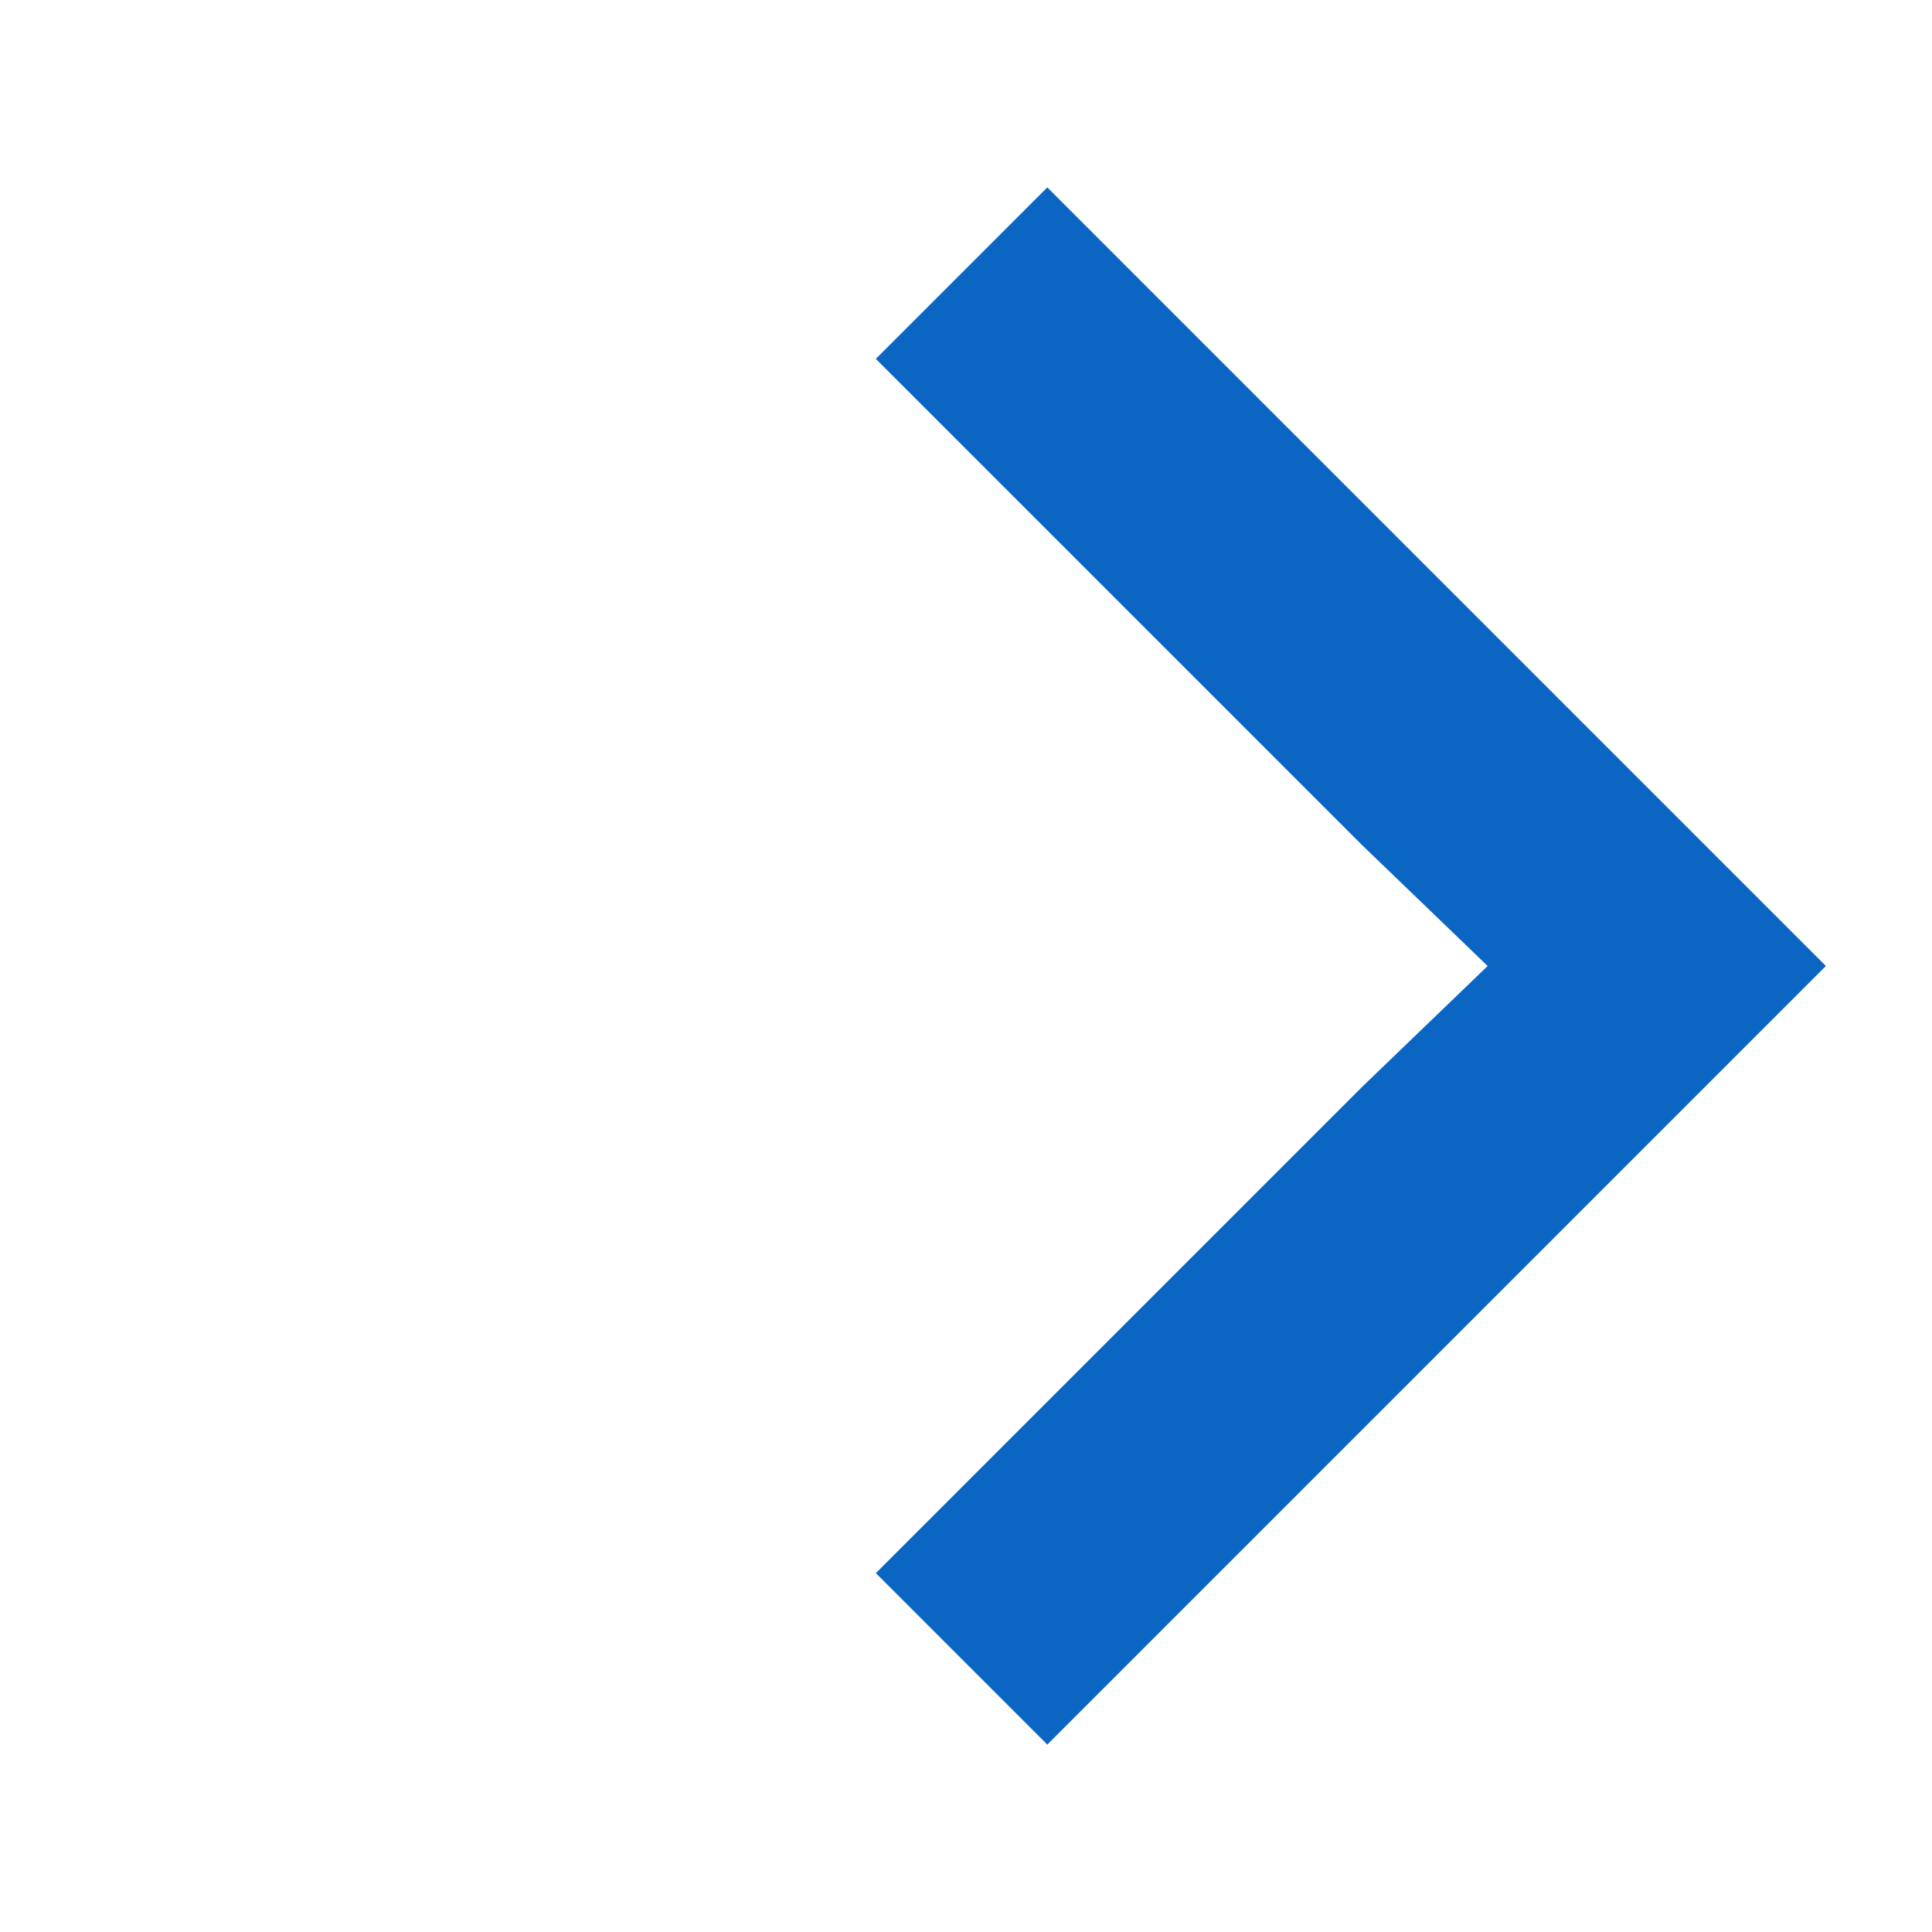 <svg width="12" height="12" viewBox="0 0 12 12" fill="none" xmlns="http://www.w3.org/2000/svg">
<path fill-rule="evenodd" clip-rule="evenodd" d="M5.44 2.229L8.458 5.247L9.24 6L8.458 6.753L5.44 9.771L6.505 10.836L11.341 6L6.505 1.164L5.44 2.229Z" fill="#0B66C3"/>
</svg>